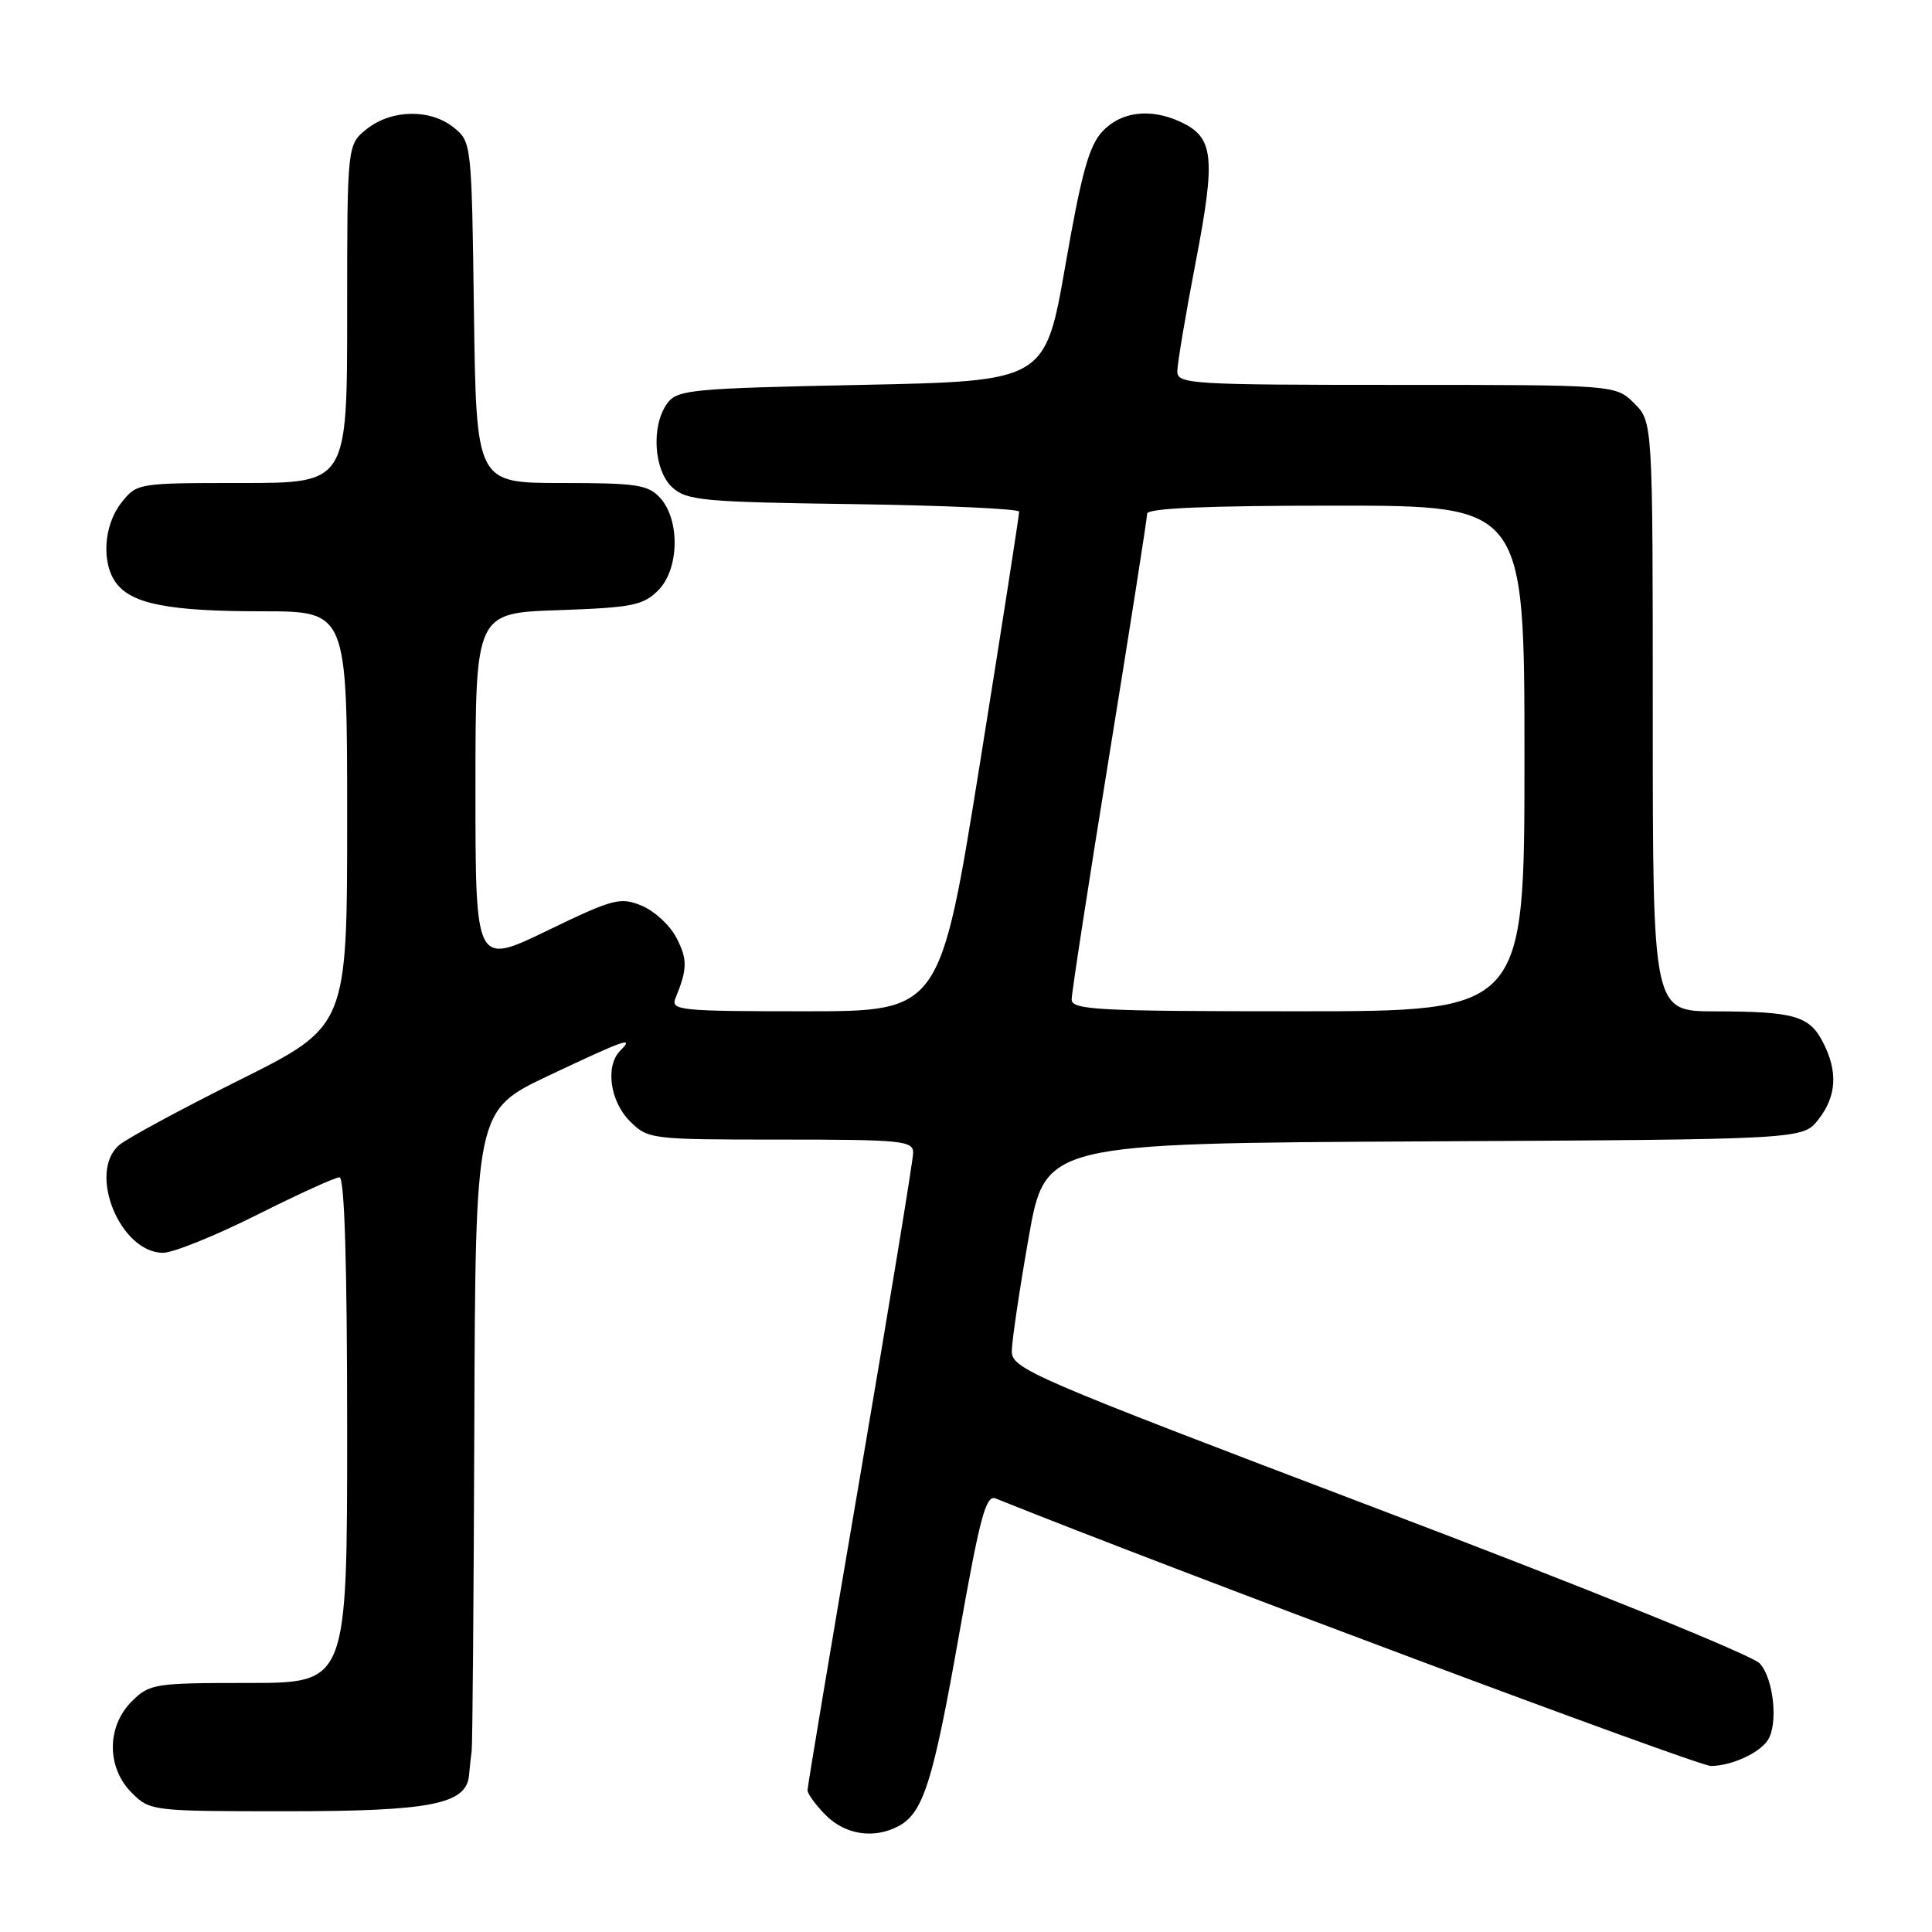 <?xml version="1.0" encoding="UTF-8" standalone="no"?>
<!DOCTYPE svg PUBLIC "-//W3C//DTD SVG 1.1//EN" "http://www.w3.org/Graphics/SVG/1.1/DTD/svg11.dtd" >
<svg xmlns="http://www.w3.org/2000/svg" xmlns:xlink="http://www.w3.org/1999/xlink" version="1.1" viewBox="0 0 256 256">
 <g >
 <path fill="currentColor"
d=" M 119.06 241.97 C 122.33 240.22 123.63 236.14 127.06 216.72 C 129.87 200.89 130.63 198.03 131.94 198.56 C 155.42 208.00 224.94 234.00 226.70 234.00 C 229.37 234.00 233.08 232.32 234.23 230.60 C 235.65 228.48 235.02 222.39 233.17 220.41 C 232.13 219.30 210.28 210.45 182.69 199.98 C 136.28 182.35 134.04 181.38 134.07 179.00 C 134.09 177.62 135.09 170.88 136.30 164.00 C 138.50 151.50 138.50 151.50 188.68 151.24 C 238.87 150.98 238.87 150.98 240.93 148.36 C 243.37 145.26 243.56 141.98 241.54 138.08 C 239.74 134.60 237.73 134.03 227.25 134.01 C 219.00 134.00 219.00 134.00 219.00 94.95 C 219.00 55.91 219.00 55.91 216.55 53.45 C 214.09 51.00 214.09 51.00 185.05 51.00 C 157.79 51.00 156.00 50.89 156.00 49.21 C 156.00 48.22 157.10 41.67 158.45 34.65 C 161.13 20.69 160.84 18.16 156.34 16.11 C 152.38 14.31 148.55 14.79 146.09 17.40 C 144.30 19.31 143.30 22.92 141.17 35.15 C 138.49 50.50 138.49 50.50 114.16 51.00 C 91.55 51.46 89.74 51.64 88.42 53.44 C 86.25 56.40 86.62 62.34 89.10 64.60 C 91.01 66.32 93.22 66.53 113.10 66.80 C 125.15 66.97 135.02 67.42 135.04 67.80 C 135.06 68.19 132.72 83.24 129.83 101.25 C 124.57 134.00 124.57 134.00 106.68 134.00 C 90.03 134.00 88.84 133.88 89.51 132.25 C 91.09 128.41 91.11 127.11 89.63 124.26 C 88.79 122.62 86.72 120.71 85.03 120.01 C 82.19 118.84 81.28 119.07 72.48 123.33 C 63.00 127.91 63.00 127.91 63.00 104.57 C 63.00 81.22 63.00 81.22 73.99 80.85 C 83.76 80.51 85.22 80.22 87.22 78.22 C 90.00 75.44 90.14 68.91 87.47 65.97 C 85.90 64.23 84.36 64.00 74.40 64.00 C 63.11 64.00 63.11 64.00 62.80 41.41 C 62.50 19.05 62.48 18.80 60.14 16.91 C 57.05 14.41 51.93 14.48 48.63 17.07 C 46.00 19.15 46.00 19.15 46.00 41.57 C 46.00 64.00 46.00 64.00 32.07 64.00 C 18.22 64.00 18.13 64.01 16.07 66.63 C 13.72 69.63 13.41 74.64 15.42 77.29 C 17.51 80.05 22.48 81.00 34.74 81.00 C 46.00 81.00 46.00 81.00 46.00 108.49 C 46.00 135.99 46.00 135.99 31.75 143.10 C 23.91 147.01 16.71 150.91 15.75 151.76 C 11.60 155.43 15.95 166.00 21.61 166.00 C 22.94 166.00 28.52 163.75 34.00 161.00 C 39.48 158.25 44.42 156.00 44.98 156.00 C 45.65 156.00 46.00 167.43 46.00 189.50 C 46.00 223.00 46.00 223.00 32.95 223.00 C 20.44 223.00 19.81 223.10 17.45 225.45 C 14.12 228.79 14.12 234.21 17.45 237.55 C 19.88 239.97 20.13 240.00 38.00 240.00 C 57.10 240.00 61.82 239.07 62.15 235.22 C 62.23 234.28 62.39 232.82 62.50 232.00 C 62.61 231.18 62.77 211.74 62.85 188.81 C 63.00 147.13 63.00 147.13 72.63 142.56 C 82.84 137.73 84.12 137.28 82.20 139.20 C 80.18 141.22 80.81 145.90 83.45 148.55 C 85.87 150.96 86.16 151.00 103.45 151.00 C 119.50 151.00 121.00 151.15 121.00 152.75 C 120.99 153.71 117.84 172.91 114.00 195.41 C 110.15 217.92 107.00 236.72 107.00 237.21 C 107.00 237.69 108.10 239.20 109.45 240.55 C 112.04 243.13 115.83 243.69 119.06 241.97 Z  M 142.00 132.43 C 142.00 131.56 144.25 116.97 147.00 100.00 C 149.75 83.03 152.00 68.67 152.00 68.07 C 152.00 67.34 159.85 67.00 177.00 67.00 C 202.00 67.00 202.00 67.00 202.00 100.50 C 202.00 134.00 202.00 134.00 172.00 134.00 C 145.37 134.00 142.00 133.82 142.00 132.43 Z "/>
</g>
</svg>